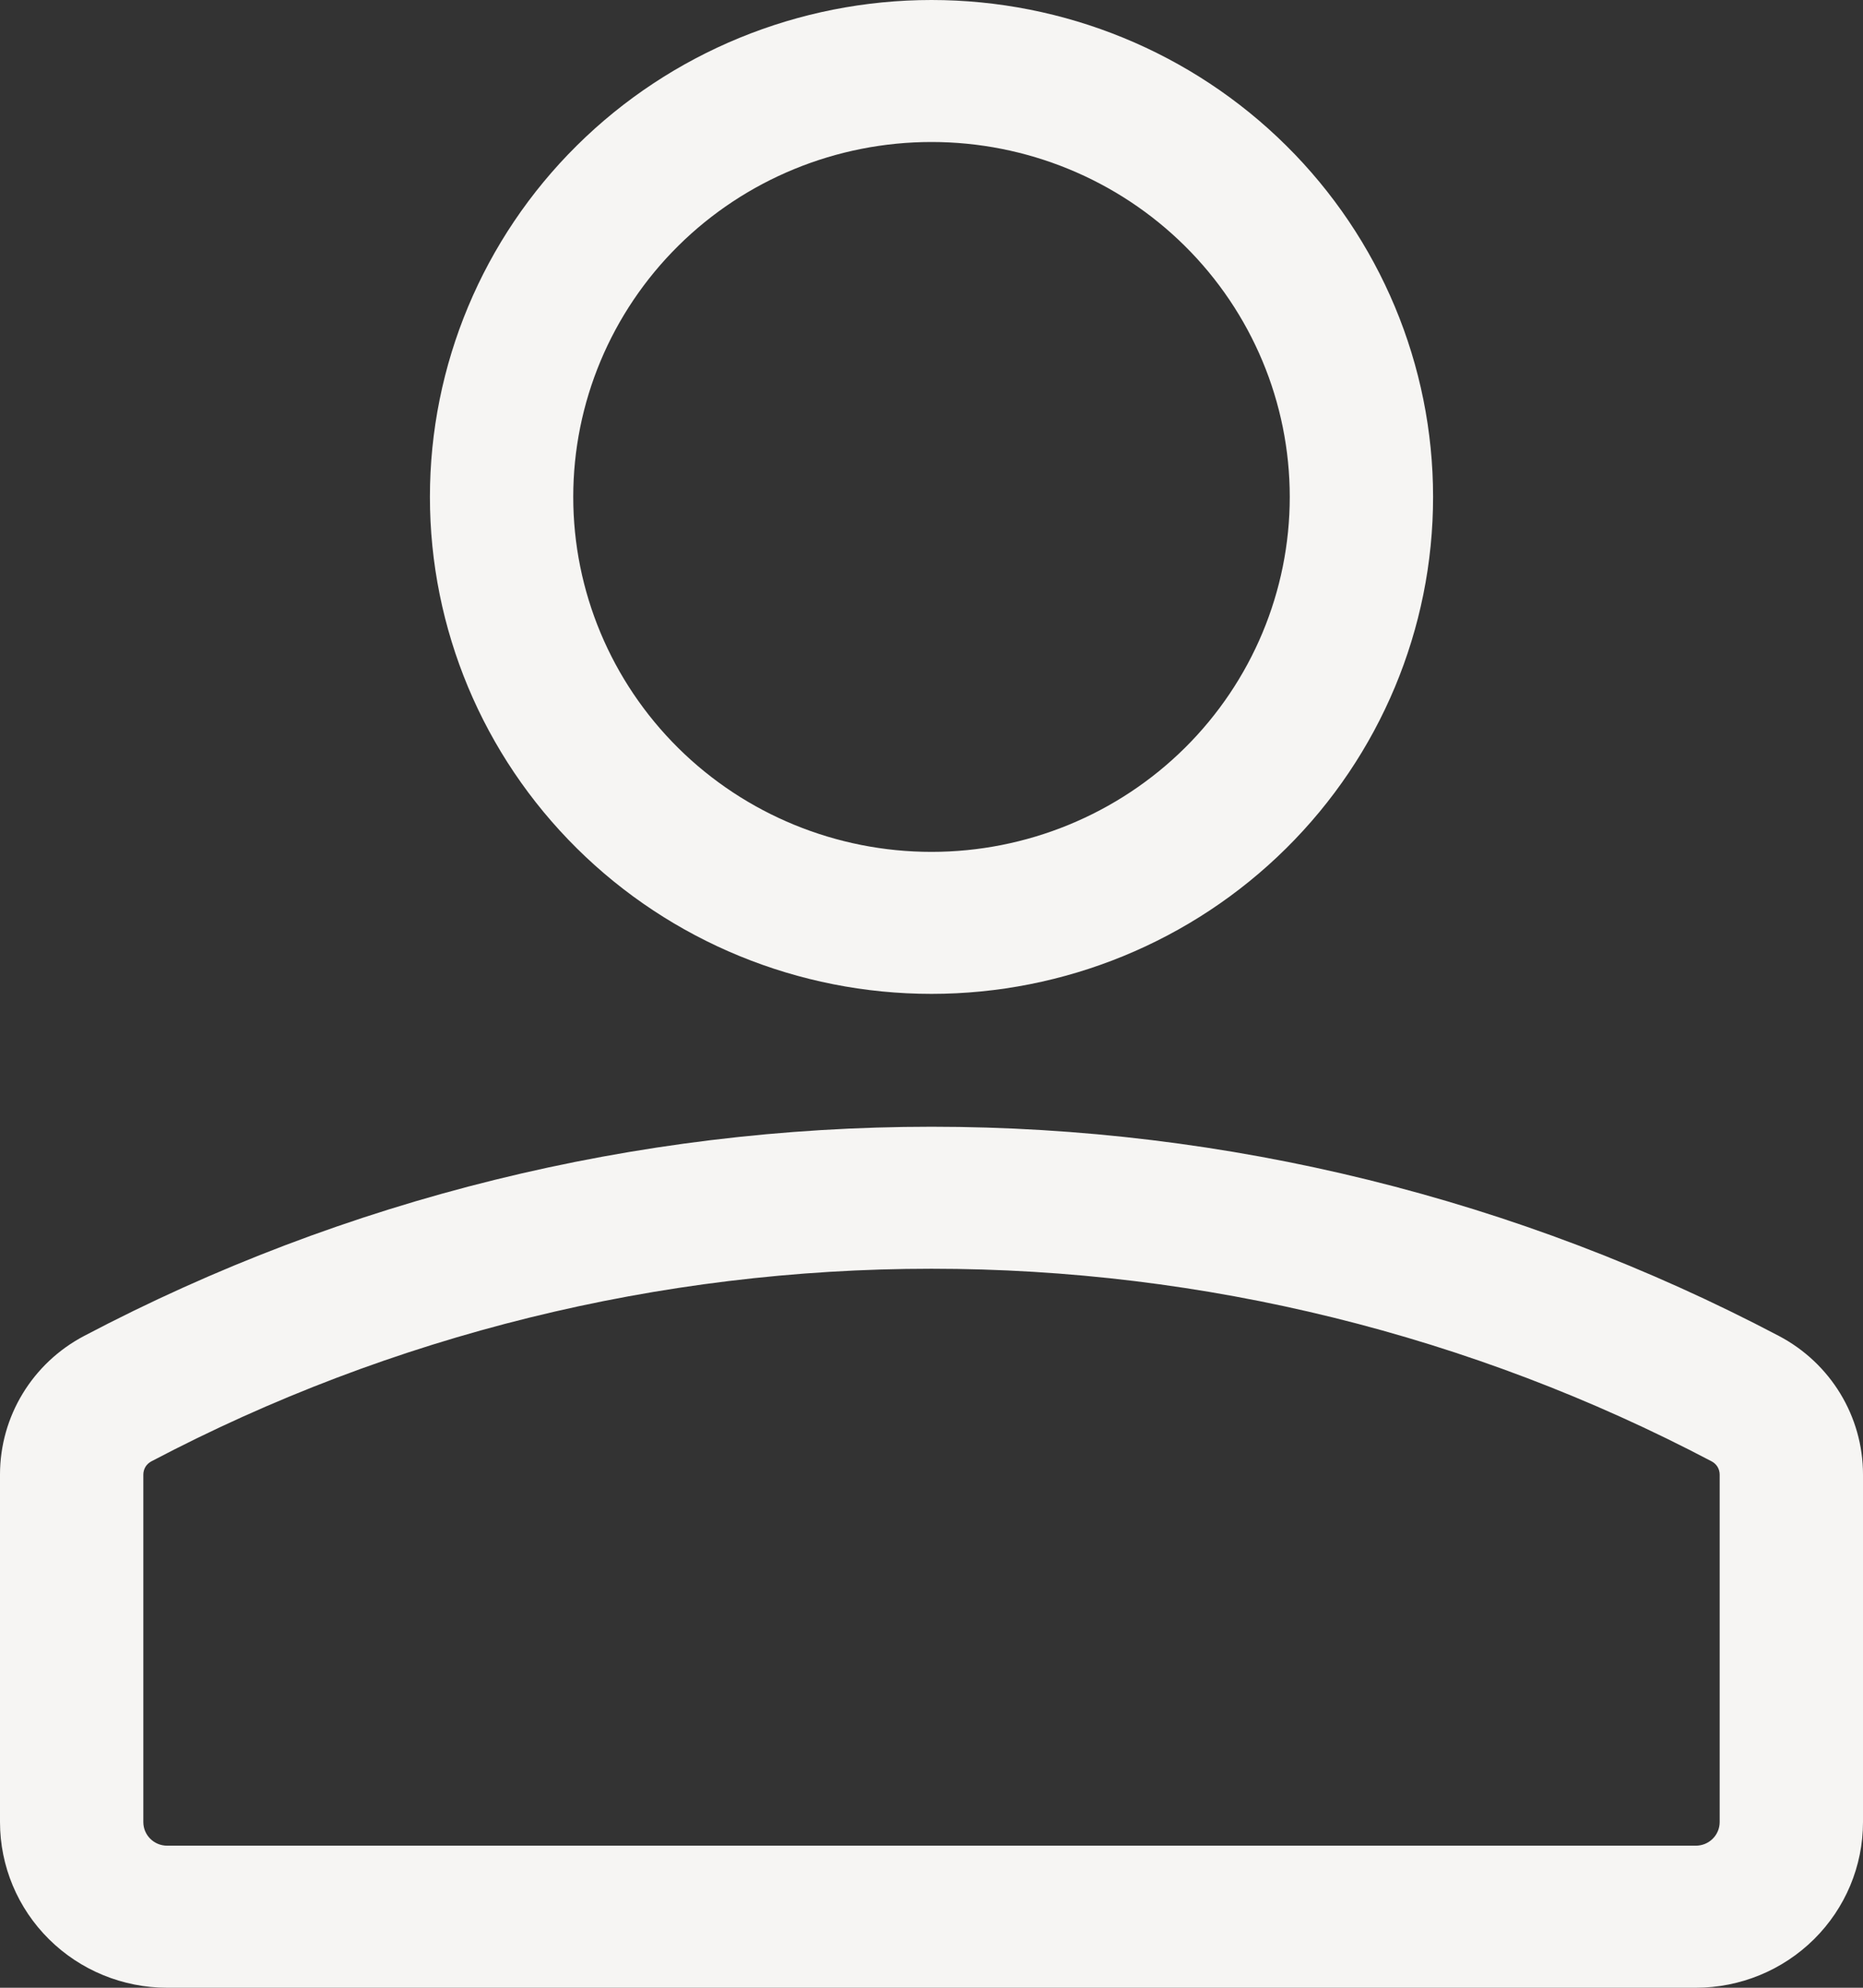 <svg width="30" height="32" viewBox="0 0 30 32" fill="none" xmlns="http://www.w3.org/2000/svg">
<rect x="0" y="0" width="30" height="32" fill="#333333" stroke="none"/>
<path fill-rule="evenodd" clip-rule="evenodd" d="M15 2.286C13.47 2.286 12.002 2.888 10.921 3.959C9.839 5.031 9.231 6.484 9.231 8C9.231 9.516 9.839 10.969 10.921 12.041C12.002 13.112 13.47 13.714 15 13.714C16.53 13.714 17.997 13.112 19.079 12.041C20.161 10.969 20.769 9.516 20.769 8C20.769 6.484 20.161 5.031 19.079 3.959C17.997 2.888 16.53 2.286 15 2.286ZM6.923 8C6.923 5.878 7.774 3.843 9.289 2.343C10.803 0.843 12.858 0 15 0C17.142 0 19.197 0.843 20.711 2.343C22.226 3.843 23.077 5.878 23.077 8C23.077 10.122 22.226 12.157 20.711 13.657C19.197 15.157 17.142 16 15 16C12.858 16 10.803 15.157 9.289 13.657C7.774 12.157 6.923 10.122 6.923 8ZM27.563 23.526C23.695 21.49 19.381 20.425 15 20.425C10.619 20.425 6.305 21.49 2.437 23.526C2.398 23.547 2.365 23.577 2.342 23.615C2.32 23.652 2.308 23.696 2.308 23.739V29.332C2.308 29.544 2.48 29.713 2.692 29.713H27.308C27.41 29.713 27.508 29.673 27.58 29.601C27.652 29.53 27.692 29.433 27.692 29.332V23.739C27.692 23.696 27.68 23.652 27.658 23.615C27.635 23.577 27.602 23.547 27.563 23.526ZM1.354 21.507C5.556 19.295 10.242 18.139 15 18.139C19.758 18.139 24.444 19.295 28.646 21.507C29.48 21.946 30 22.804 30 23.738V29.333C30 30.041 29.716 30.719 29.211 31.219C28.706 31.719 28.022 32 27.308 32H2.692C1.978 32 1.293 31.719 0.789 31.219C0.284 30.719 0 30.041 0 29.333V23.738C0 22.804 0.52 21.946 1.354 21.507Z" fill="#F6F5F3"/>
</svg>
